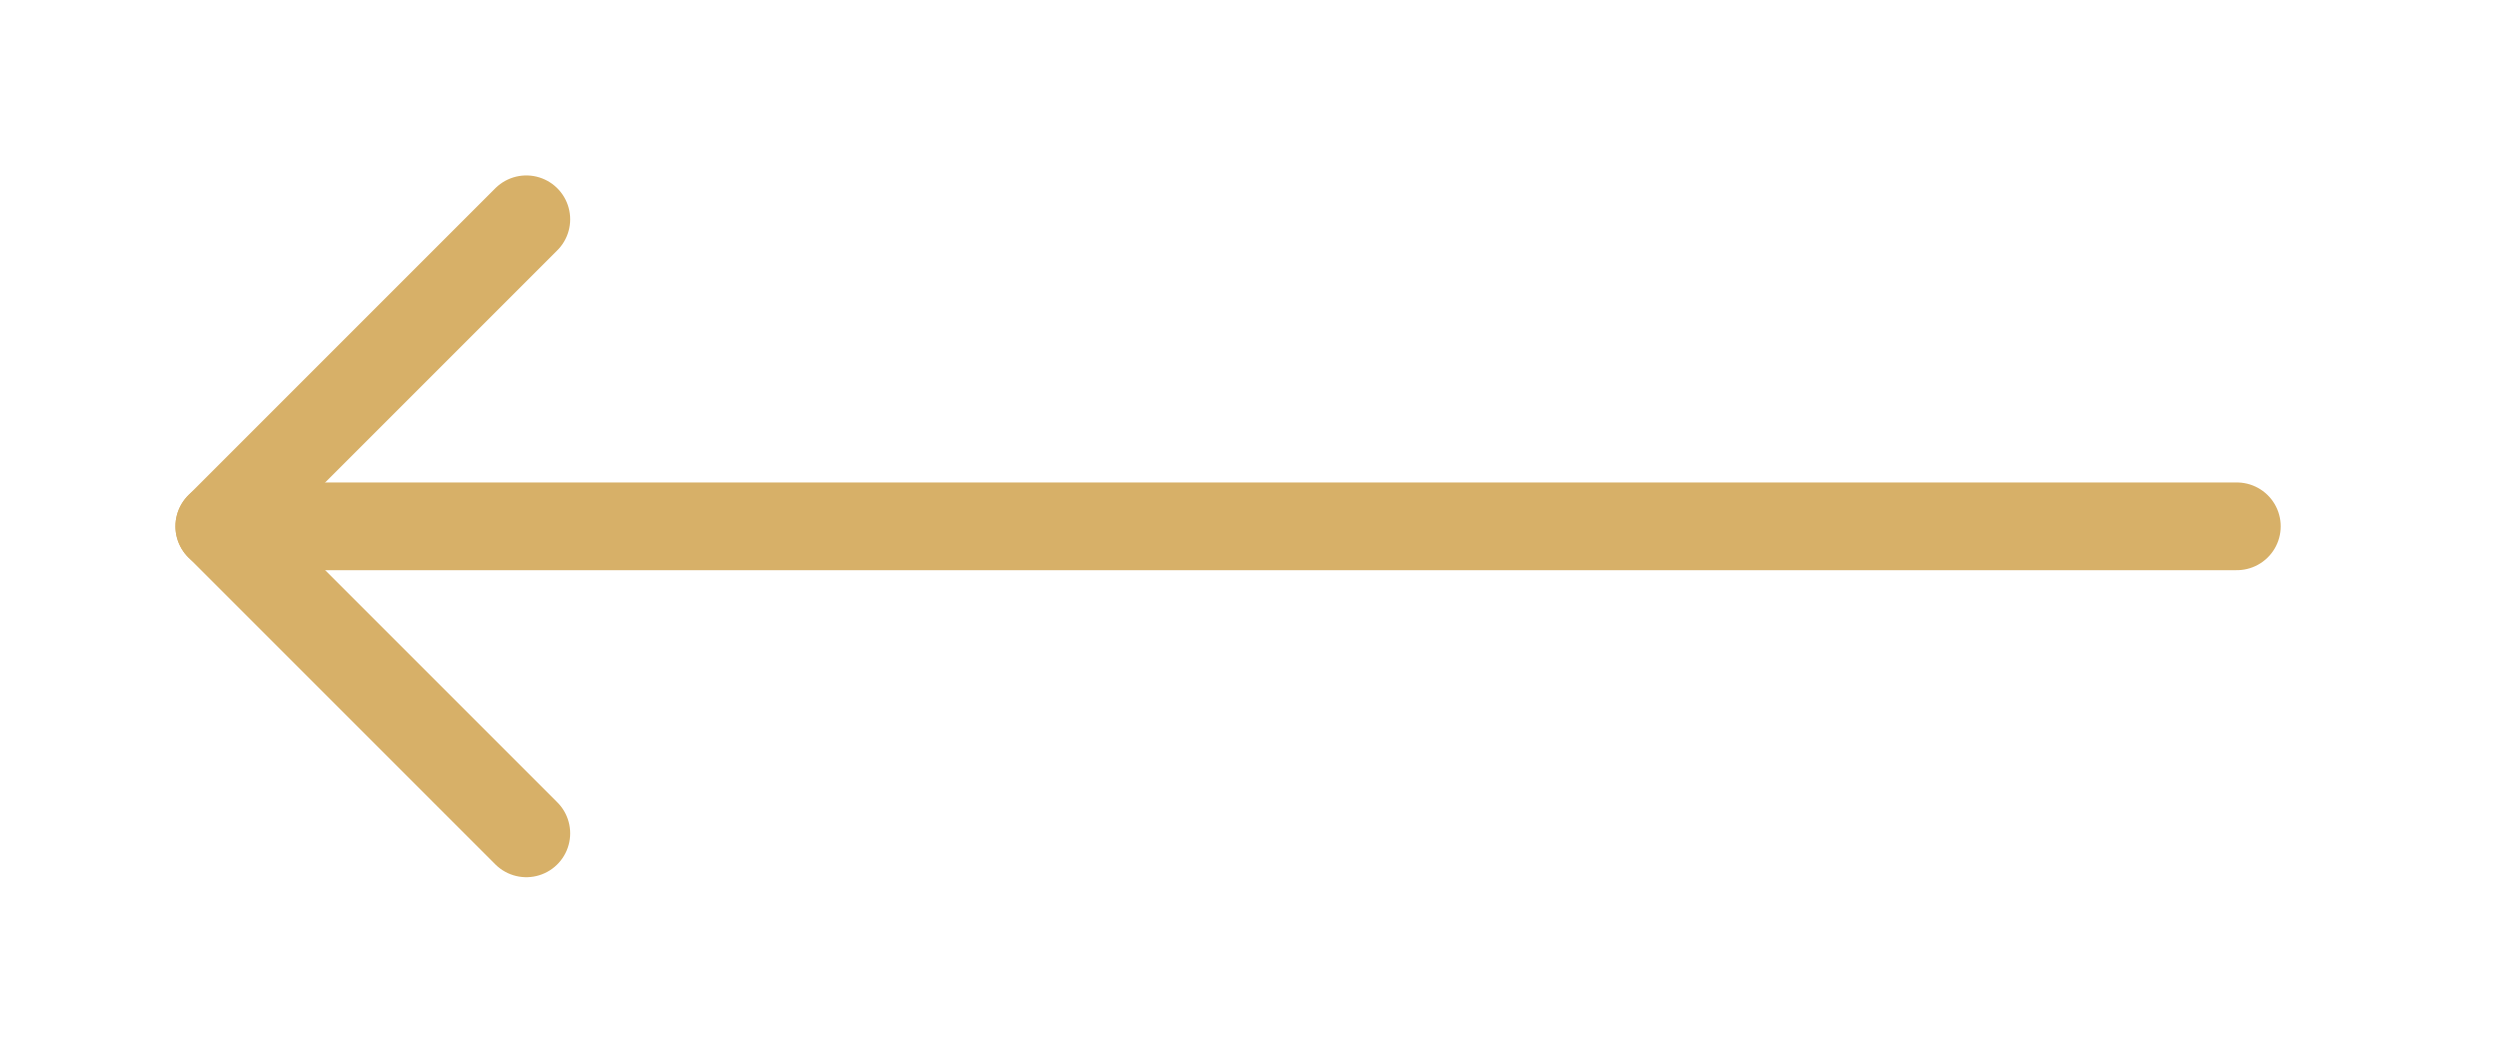<svg width="57" height="24" viewBox="0 0 57 24" fill="none" xmlns="http://www.w3.org/2000/svg">
<g clip-path="url(#clip0_581_369)">
<path d="M51 12L5 12" stroke="#D7B068" stroke-width="2" stroke-linecap="round" stroke-linejoin="round"/>
<path d="M12 19L5 12L12 5" stroke="#D7B068" stroke-width="2" stroke-linecap="round" stroke-linejoin="round"/>
</g>
<defs>
<clipPath id="clip0_581_369">
<rect width="24" height="57" fill="white" transform="translate(0 24) rotate(-90)"/>
</clipPath>
</defs>
</svg>
